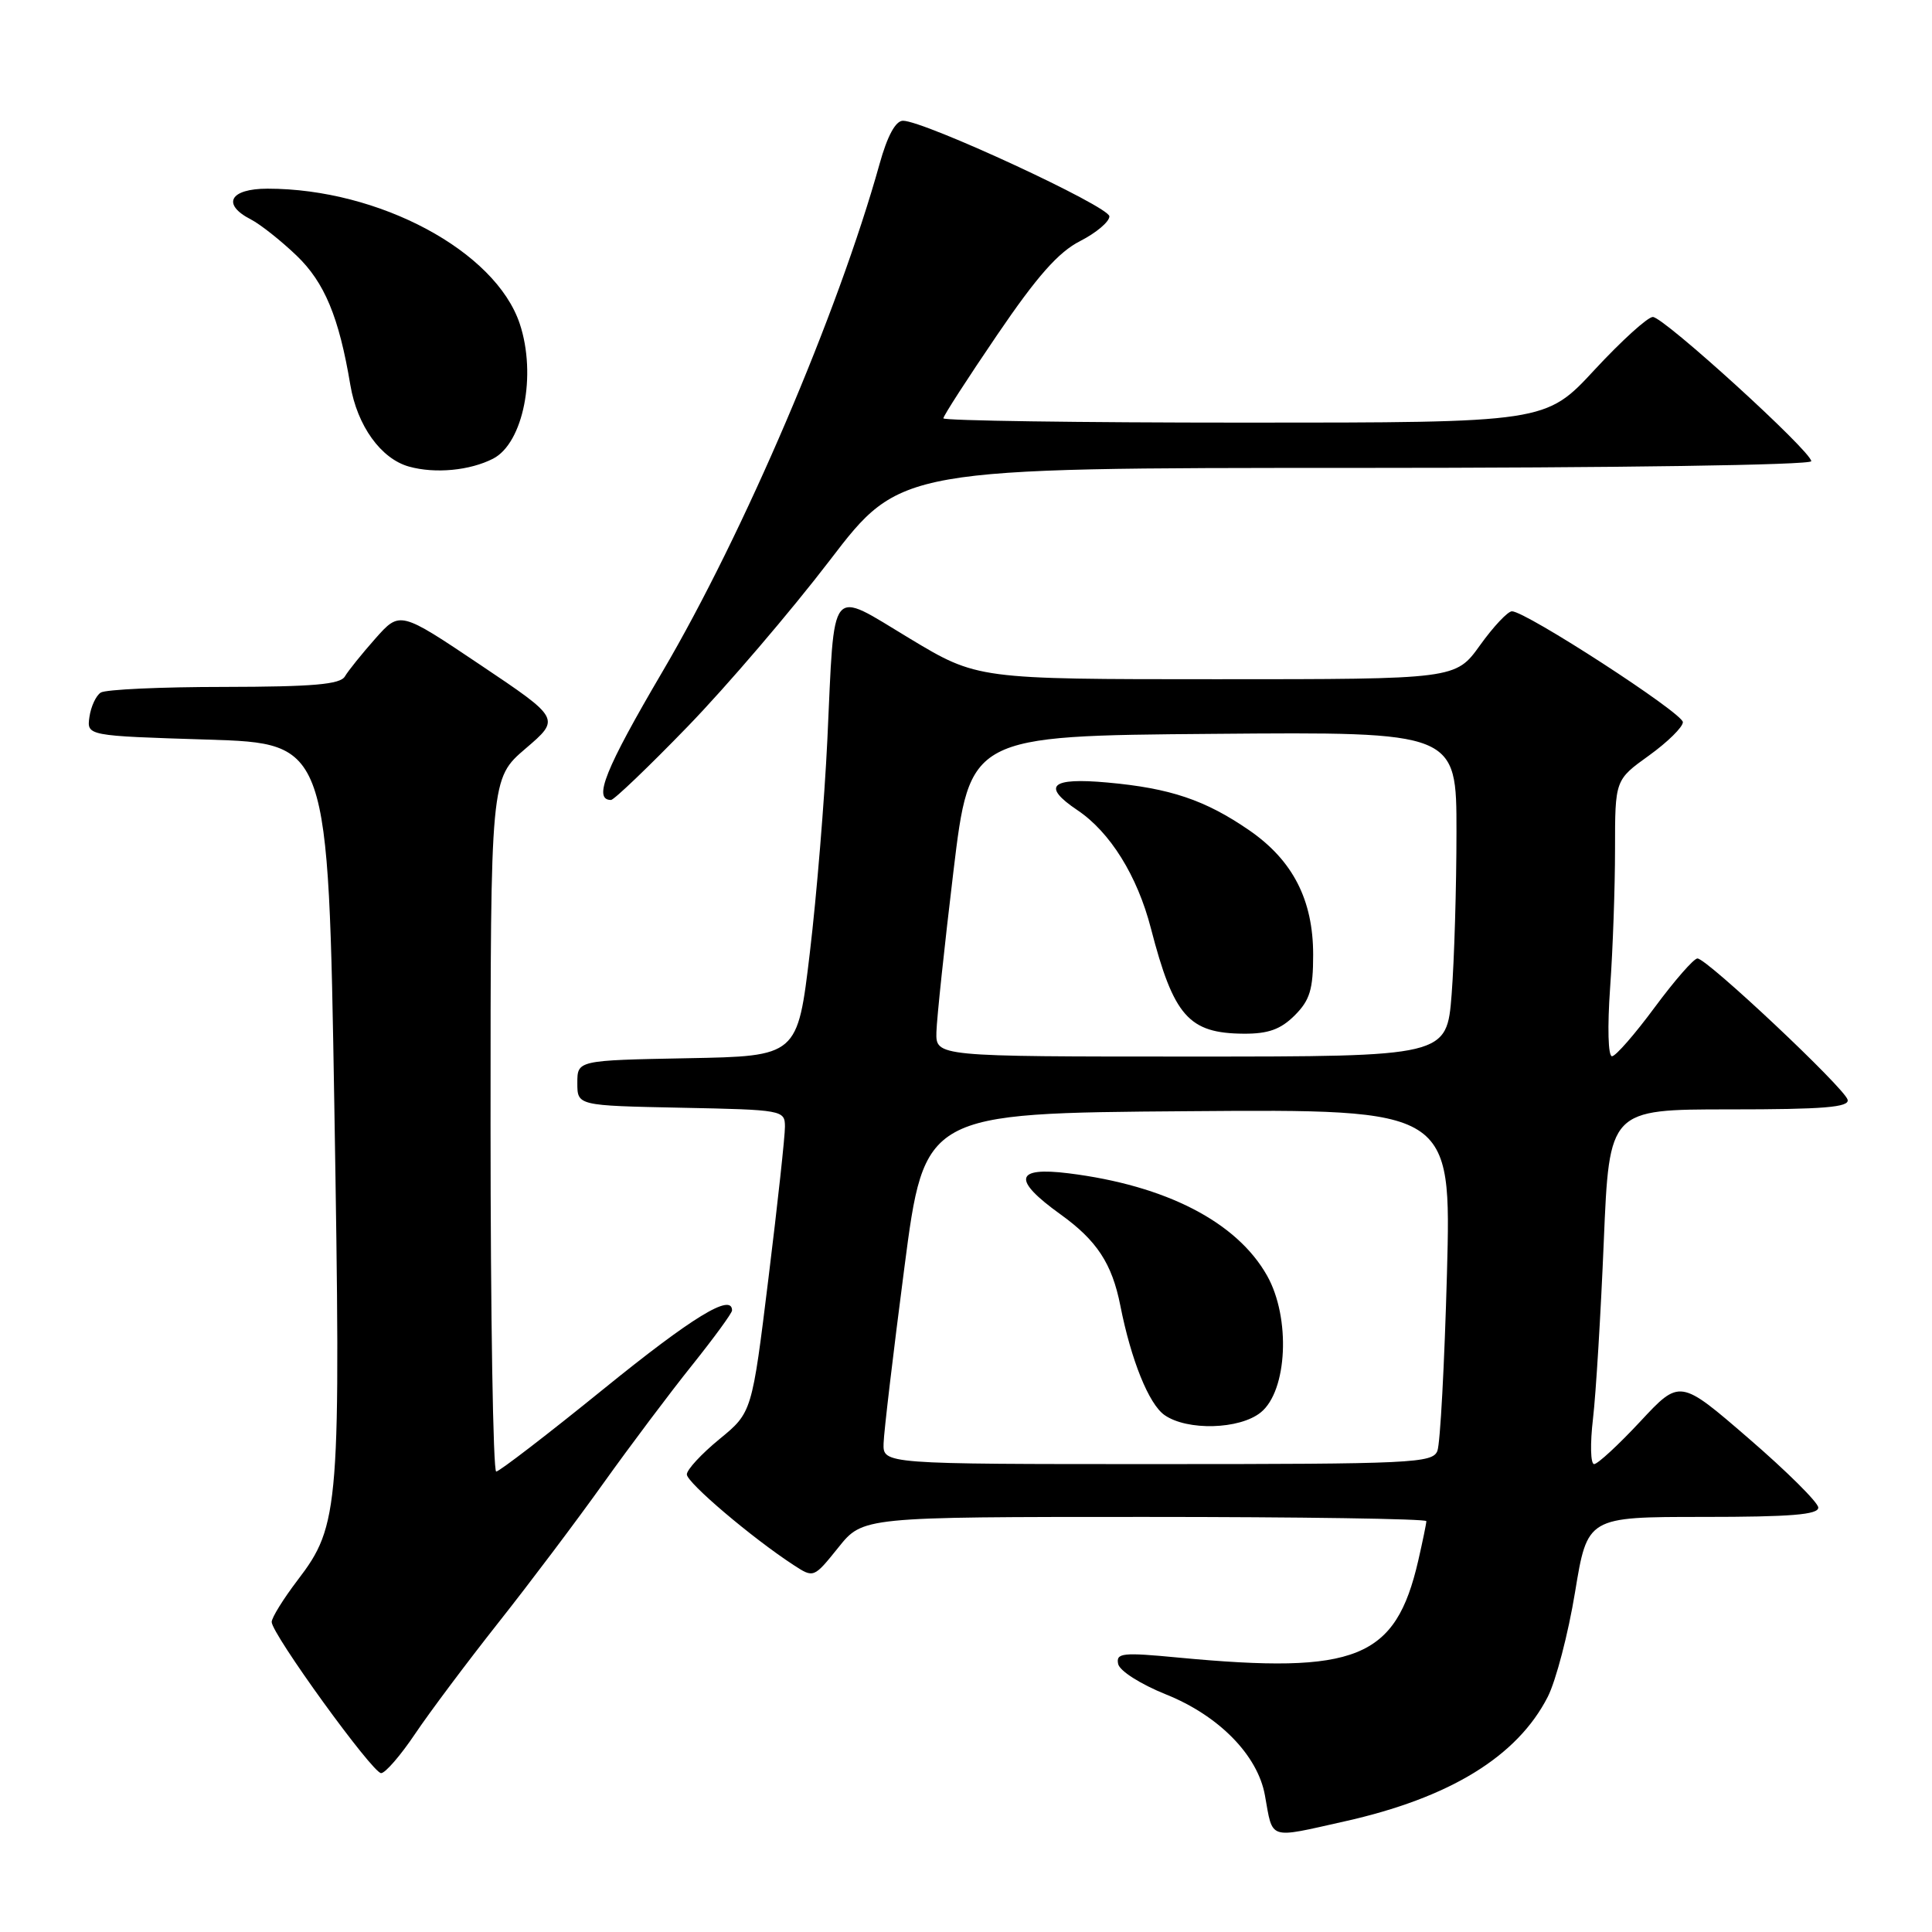 <?xml version="1.0" encoding="UTF-8" standalone="no"?>
<!DOCTYPE svg PUBLIC "-//W3C//DTD SVG 1.1//EN" "http://www.w3.org/Graphics/SVG/1.1/DTD/svg11.dtd" >
<svg xmlns="http://www.w3.org/2000/svg" xmlns:xlink="http://www.w3.org/1999/xlink" version="1.1" viewBox="0 0 256 256">
 <g >
 <path fill="currentColor"
d=" M 178.13 241.35 C 192.09 238.24 201.05 232.75 205.09 224.83 C 206.17 222.70 207.80 216.47 208.70 210.98 C 210.34 201.00 210.34 201.00 225.67 201.00 C 237.31 201.00 240.98 200.70 240.93 199.75 C 240.89 199.06 236.75 194.95 231.72 190.61 C 222.59 182.72 222.59 182.72 217.34 188.36 C 214.45 191.46 211.70 194.00 211.23 194.00 C 210.75 194.00 210.69 191.29 211.08 187.98 C 211.47 184.67 212.11 174.09 212.51 164.48 C 213.24 147.00 213.24 147.00 229.19 147.00 C 241.65 147.00 245.08 146.72 244.82 145.72 C 244.43 144.18 226.17 127.00 224.92 127.00 C 224.44 127.00 221.90 129.91 219.27 133.46 C 216.65 137.01 214.10 139.94 213.60 139.96 C 213.08 139.98 212.98 136.09 213.35 130.85 C 213.71 125.81 214.00 117.56 214.00 112.52 C 214.00 103.34 214.00 103.34 218.50 100.11 C 220.97 98.33 222.99 96.34 222.99 95.69 C 222.97 94.48 202.18 81.00 200.34 81.00 C 199.79 81.00 197.88 83.03 196.11 85.50 C 192.88 90.00 192.88 90.00 161.19 90.00 C 129.50 90.00 129.50 90.00 120.50 84.58 C 109.75 78.11 110.61 77.05 109.63 98.00 C 109.25 105.98 108.21 118.68 107.31 126.22 C 105.68 139.95 105.68 139.95 91.09 140.22 C 76.50 140.50 76.50 140.50 76.50 143.50 C 76.50 146.50 76.50 146.50 90.25 146.78 C 103.70 147.05 104.00 147.10 104.01 149.28 C 104.02 150.50 103.04 159.52 101.83 169.33 C 99.64 187.16 99.64 187.16 95.32 190.70 C 92.94 192.65 91.00 194.75 91.01 195.37 C 91.02 196.46 99.64 203.78 105.16 207.38 C 107.82 209.11 107.82 209.11 111.08 205.06 C 114.33 201.00 114.33 201.00 151.67 201.00 C 172.20 201.00 189.00 201.25 189.00 201.56 C 189.00 201.86 188.51 204.23 187.92 206.81 C 184.92 219.79 179.77 221.87 156.16 219.64 C 148.73 218.93 147.86 219.02 148.16 220.48 C 148.35 221.40 151.12 223.16 154.50 224.52 C 161.51 227.33 166.66 232.58 167.61 237.90 C 168.69 243.88 167.94 243.63 178.13 241.35 Z  M 55.00 229.75 C 56.92 226.89 61.89 220.26 66.03 215.02 C 70.17 209.79 76.45 201.45 79.98 196.50 C 83.52 191.55 88.79 184.53 91.71 180.89 C 94.62 177.25 97.00 173.99 97.00 173.64 C 97.00 171.29 91.74 174.51 80.00 184.03 C 72.58 190.05 66.16 194.98 65.75 194.99 C 65.34 194.99 65.00 174.34 65.00 149.08 C 65.00 103.16 65.00 103.16 69.64 99.19 C 74.27 95.23 74.27 95.23 63.63 88.09 C 52.99 80.95 52.99 80.95 49.74 84.61 C 47.96 86.62 46.14 88.88 45.70 89.63 C 45.08 90.69 41.49 91.00 29.70 91.02 C 21.34 91.02 13.98 91.36 13.35 91.77 C 12.72 92.17 12.05 93.62 11.85 95.00 C 11.50 97.50 11.50 97.50 27.50 98.00 C 43.50 98.50 43.50 98.50 44.30 146.50 C 45.18 199.88 45.01 202.08 39.44 209.37 C 37.55 211.85 36.00 214.35 36.00 214.92 C 36.00 216.50 49.36 234.95 50.50 234.95 C 51.05 234.95 53.08 232.61 55.00 229.75 Z  M 91.14 96.25 C 96.33 90.89 104.79 80.99 109.95 74.25 C 119.32 62.00 119.32 62.00 179.66 62.00 C 214.25 62.00 240.00 61.62 240.00 61.11 C 240.00 59.80 220.45 42.00 219.01 42.00 C 218.33 42.00 214.86 45.15 211.29 49.00 C 204.81 56.00 204.81 56.00 164.91 56.00 C 142.96 56.00 125.00 55.74 125.00 55.43 C 125.00 55.11 128.21 50.14 132.13 44.38 C 137.42 36.60 140.25 33.40 143.13 31.94 C 145.26 30.85 147.00 29.38 147.00 28.67 C 147.00 27.36 122.46 16.00 119.65 16.00 C 118.67 16.00 117.58 18.00 116.54 21.75 C 111.04 41.46 98.55 70.68 87.78 89.00 C 80.18 101.94 78.55 106.00 80.96 106.00 C 81.36 106.00 85.95 101.61 91.14 96.25 Z  M 65.33 60.78 C 69.35 58.72 71.13 49.69 68.87 42.90 C 65.65 33.26 50.23 25.00 35.45 25.00 C 30.45 25.00 29.33 27.07 33.25 29.08 C 34.49 29.72 37.21 31.87 39.29 33.86 C 43.00 37.41 44.92 42.02 46.42 51.00 C 47.33 56.42 50.48 60.80 54.21 61.83 C 57.67 62.79 62.26 62.35 65.33 60.78 Z  M 117.08 191.25 C 117.12 189.74 118.36 179.28 119.83 168.00 C 122.50 147.50 122.50 147.50 157.41 147.24 C 192.31 146.97 192.31 146.97 191.73 168.74 C 191.40 180.71 190.84 191.29 190.46 192.25 C 189.84 193.87 187.13 194.00 153.39 194.00 C 117.00 194.00 117.00 194.00 117.08 191.25 Z  M 167.06 187.15 C 170.59 184.30 171.04 174.62 167.90 169.04 C 163.90 161.93 154.52 157.08 141.60 155.47 C 134.45 154.58 134.11 156.30 140.51 160.90 C 145.34 164.37 147.35 167.43 148.45 173.00 C 149.87 180.21 152.23 186.05 154.30 187.50 C 157.31 189.61 164.26 189.42 167.06 187.15 Z  M 124.08 136.75 C 124.13 134.96 125.14 125.40 126.33 115.50 C 128.50 97.50 128.50 97.50 160.75 97.24 C 193.00 96.97 193.00 96.97 192.99 110.24 C 192.99 117.53 192.70 127.21 192.35 131.75 C 191.70 140.00 191.70 140.00 157.85 140.00 C 124.00 140.00 124.00 140.00 124.08 136.75 Z  M 171.55 134.55 C 173.57 132.53 174.00 131.10 174.00 126.51 C 174.00 119.24 171.30 113.99 165.52 110.01 C 159.69 106.00 155.06 104.44 146.75 103.69 C 139.22 103.00 137.98 104.14 142.76 107.35 C 147.09 110.25 150.70 116.04 152.50 123.01 C 155.52 134.66 157.51 136.92 164.80 136.97 C 168.05 136.99 169.69 136.40 171.55 134.55 Z "/>
</g>
</svg>